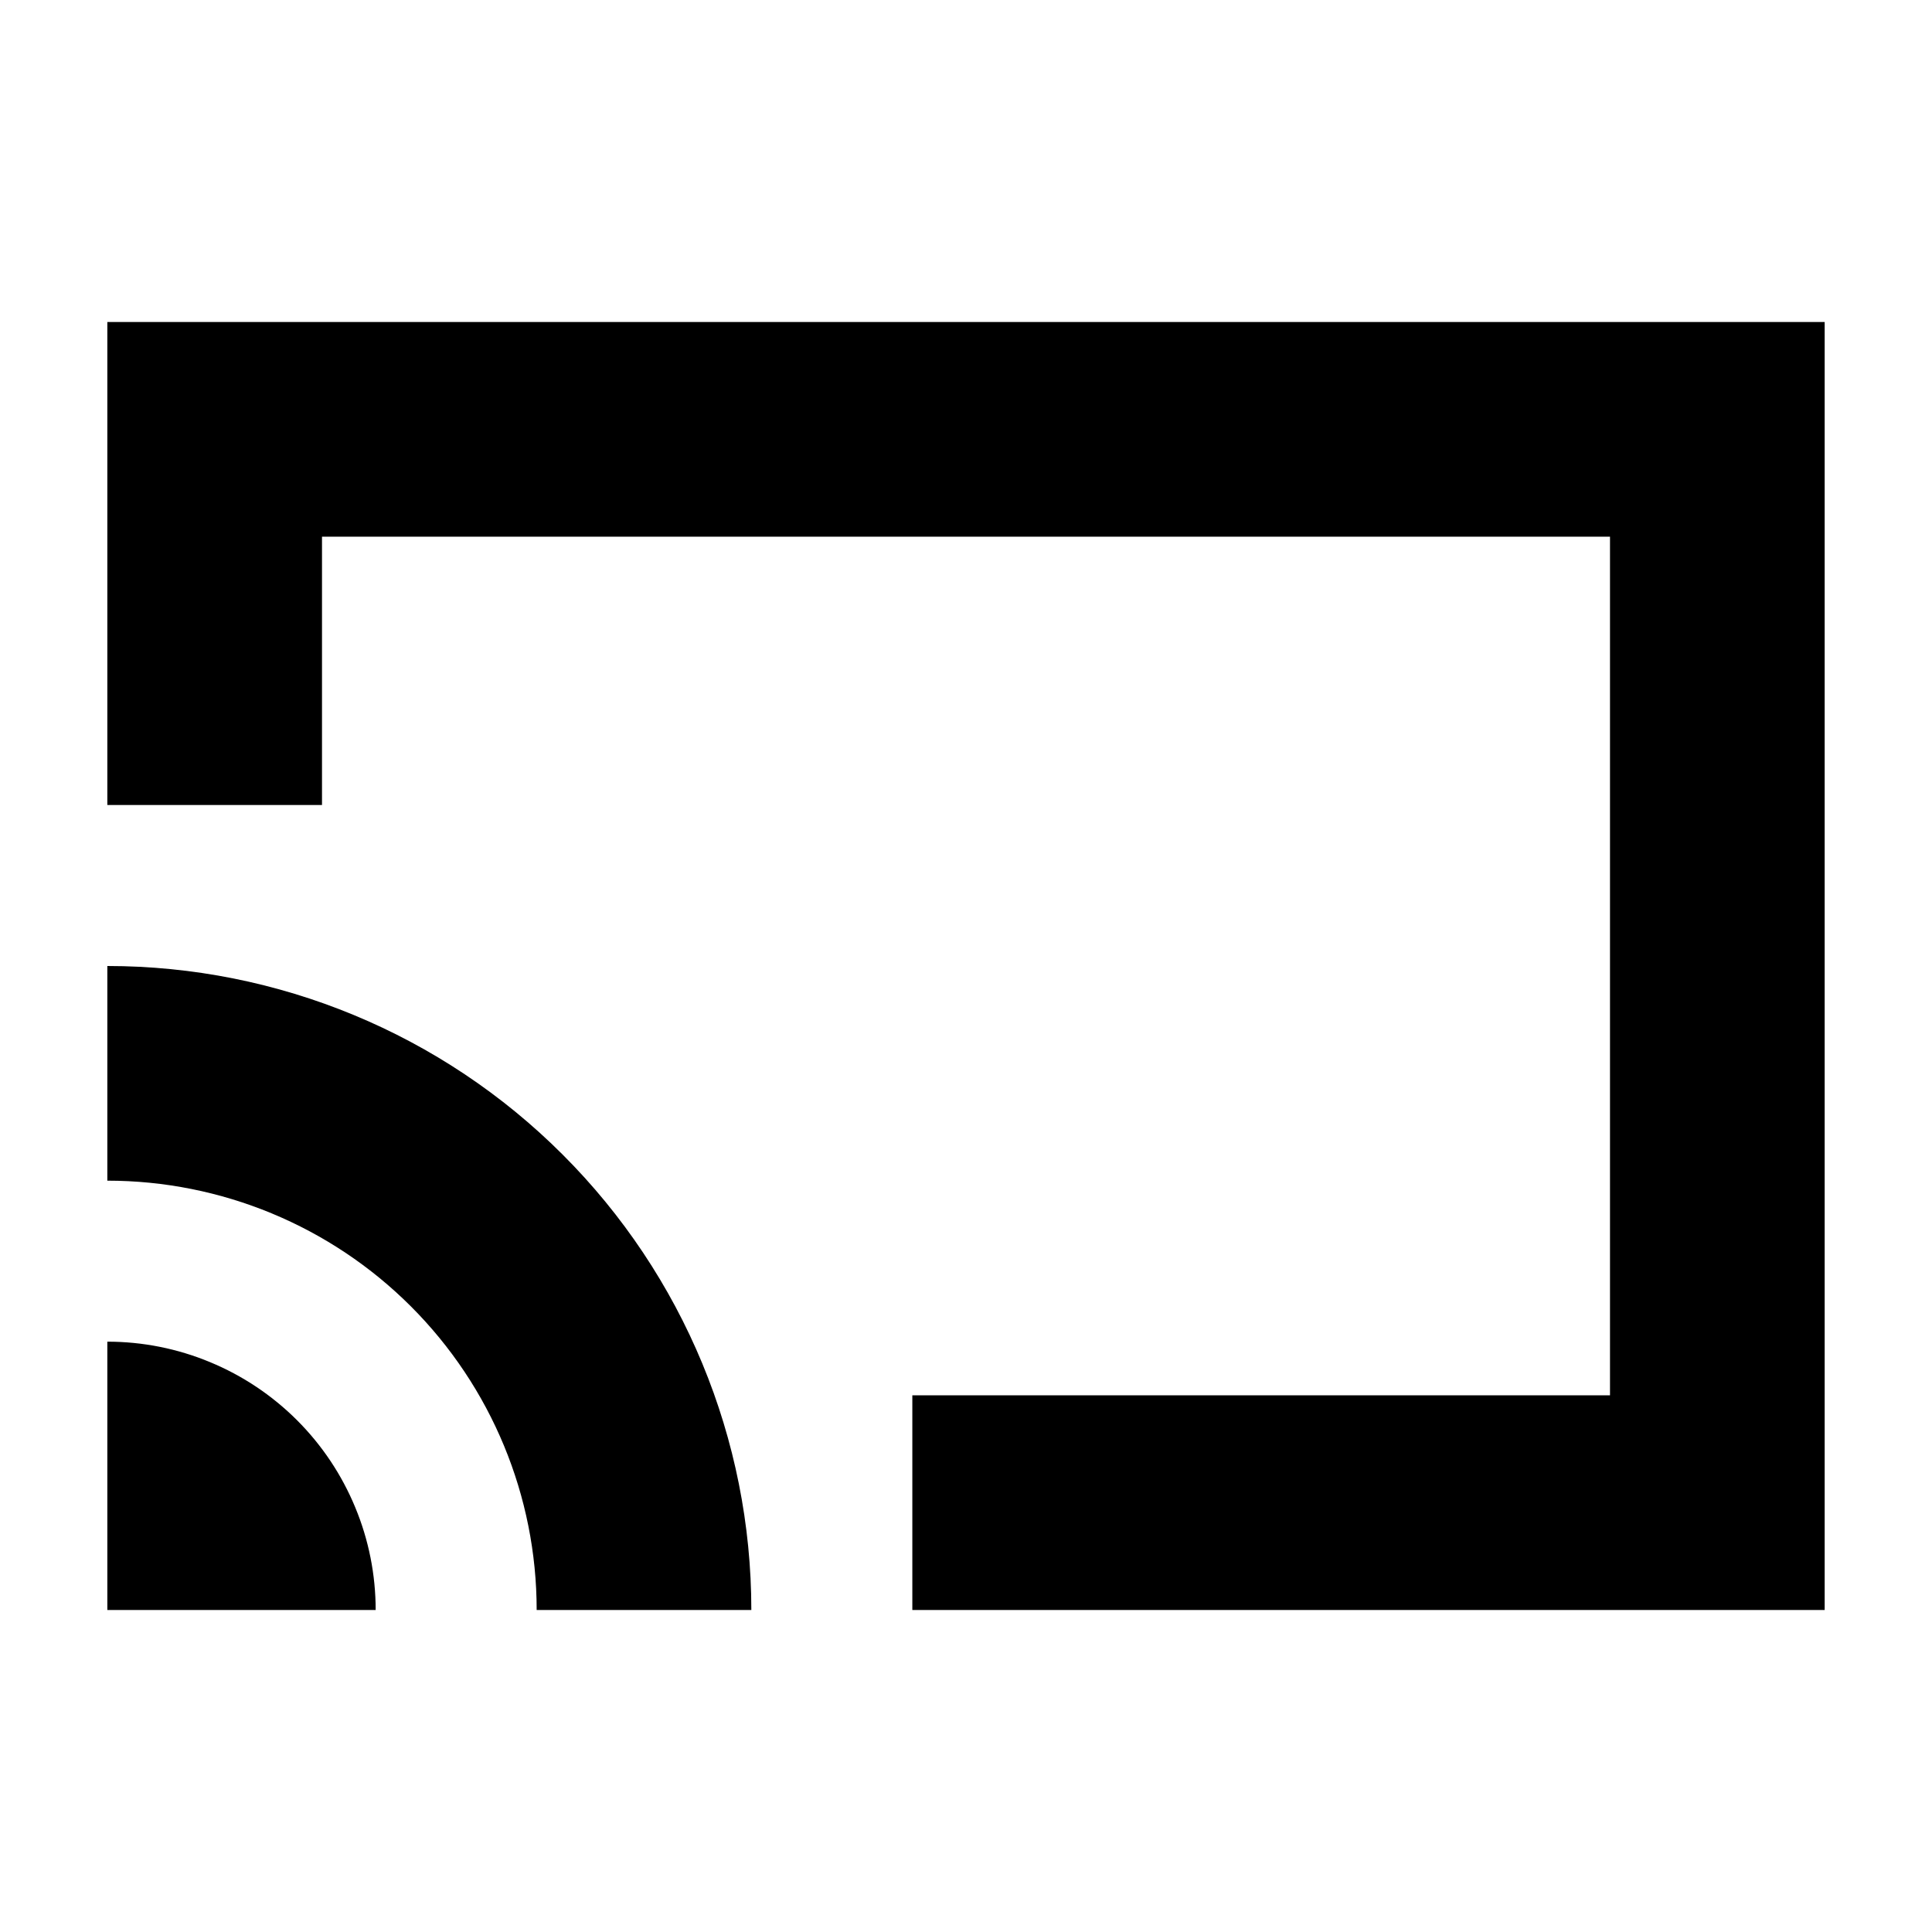 <svg xmlns="http://www.w3.org/2000/svg" viewBox="0 0 36 36" fill="none"><path d="M34 6V30H17V26H30V10H6V15H2V6H34ZM2 18V22C4.122 22 6.157 22.843 7.657 24.343C9.157 25.843 10 27.878 10 30H14C14 26.817 12.736 23.765 10.485 21.515C8.235 19.264 5.183 18 2 18ZM2 25V30H7C7 29.343 6.871 28.693 6.619 28.087C6.368 27.48 6 26.929 5.536 26.465C5.071 26 4.52 25.632 3.913 25.381C3.307 25.129 2.657 25 2 25Z" fill="currentColor"></path></svg>